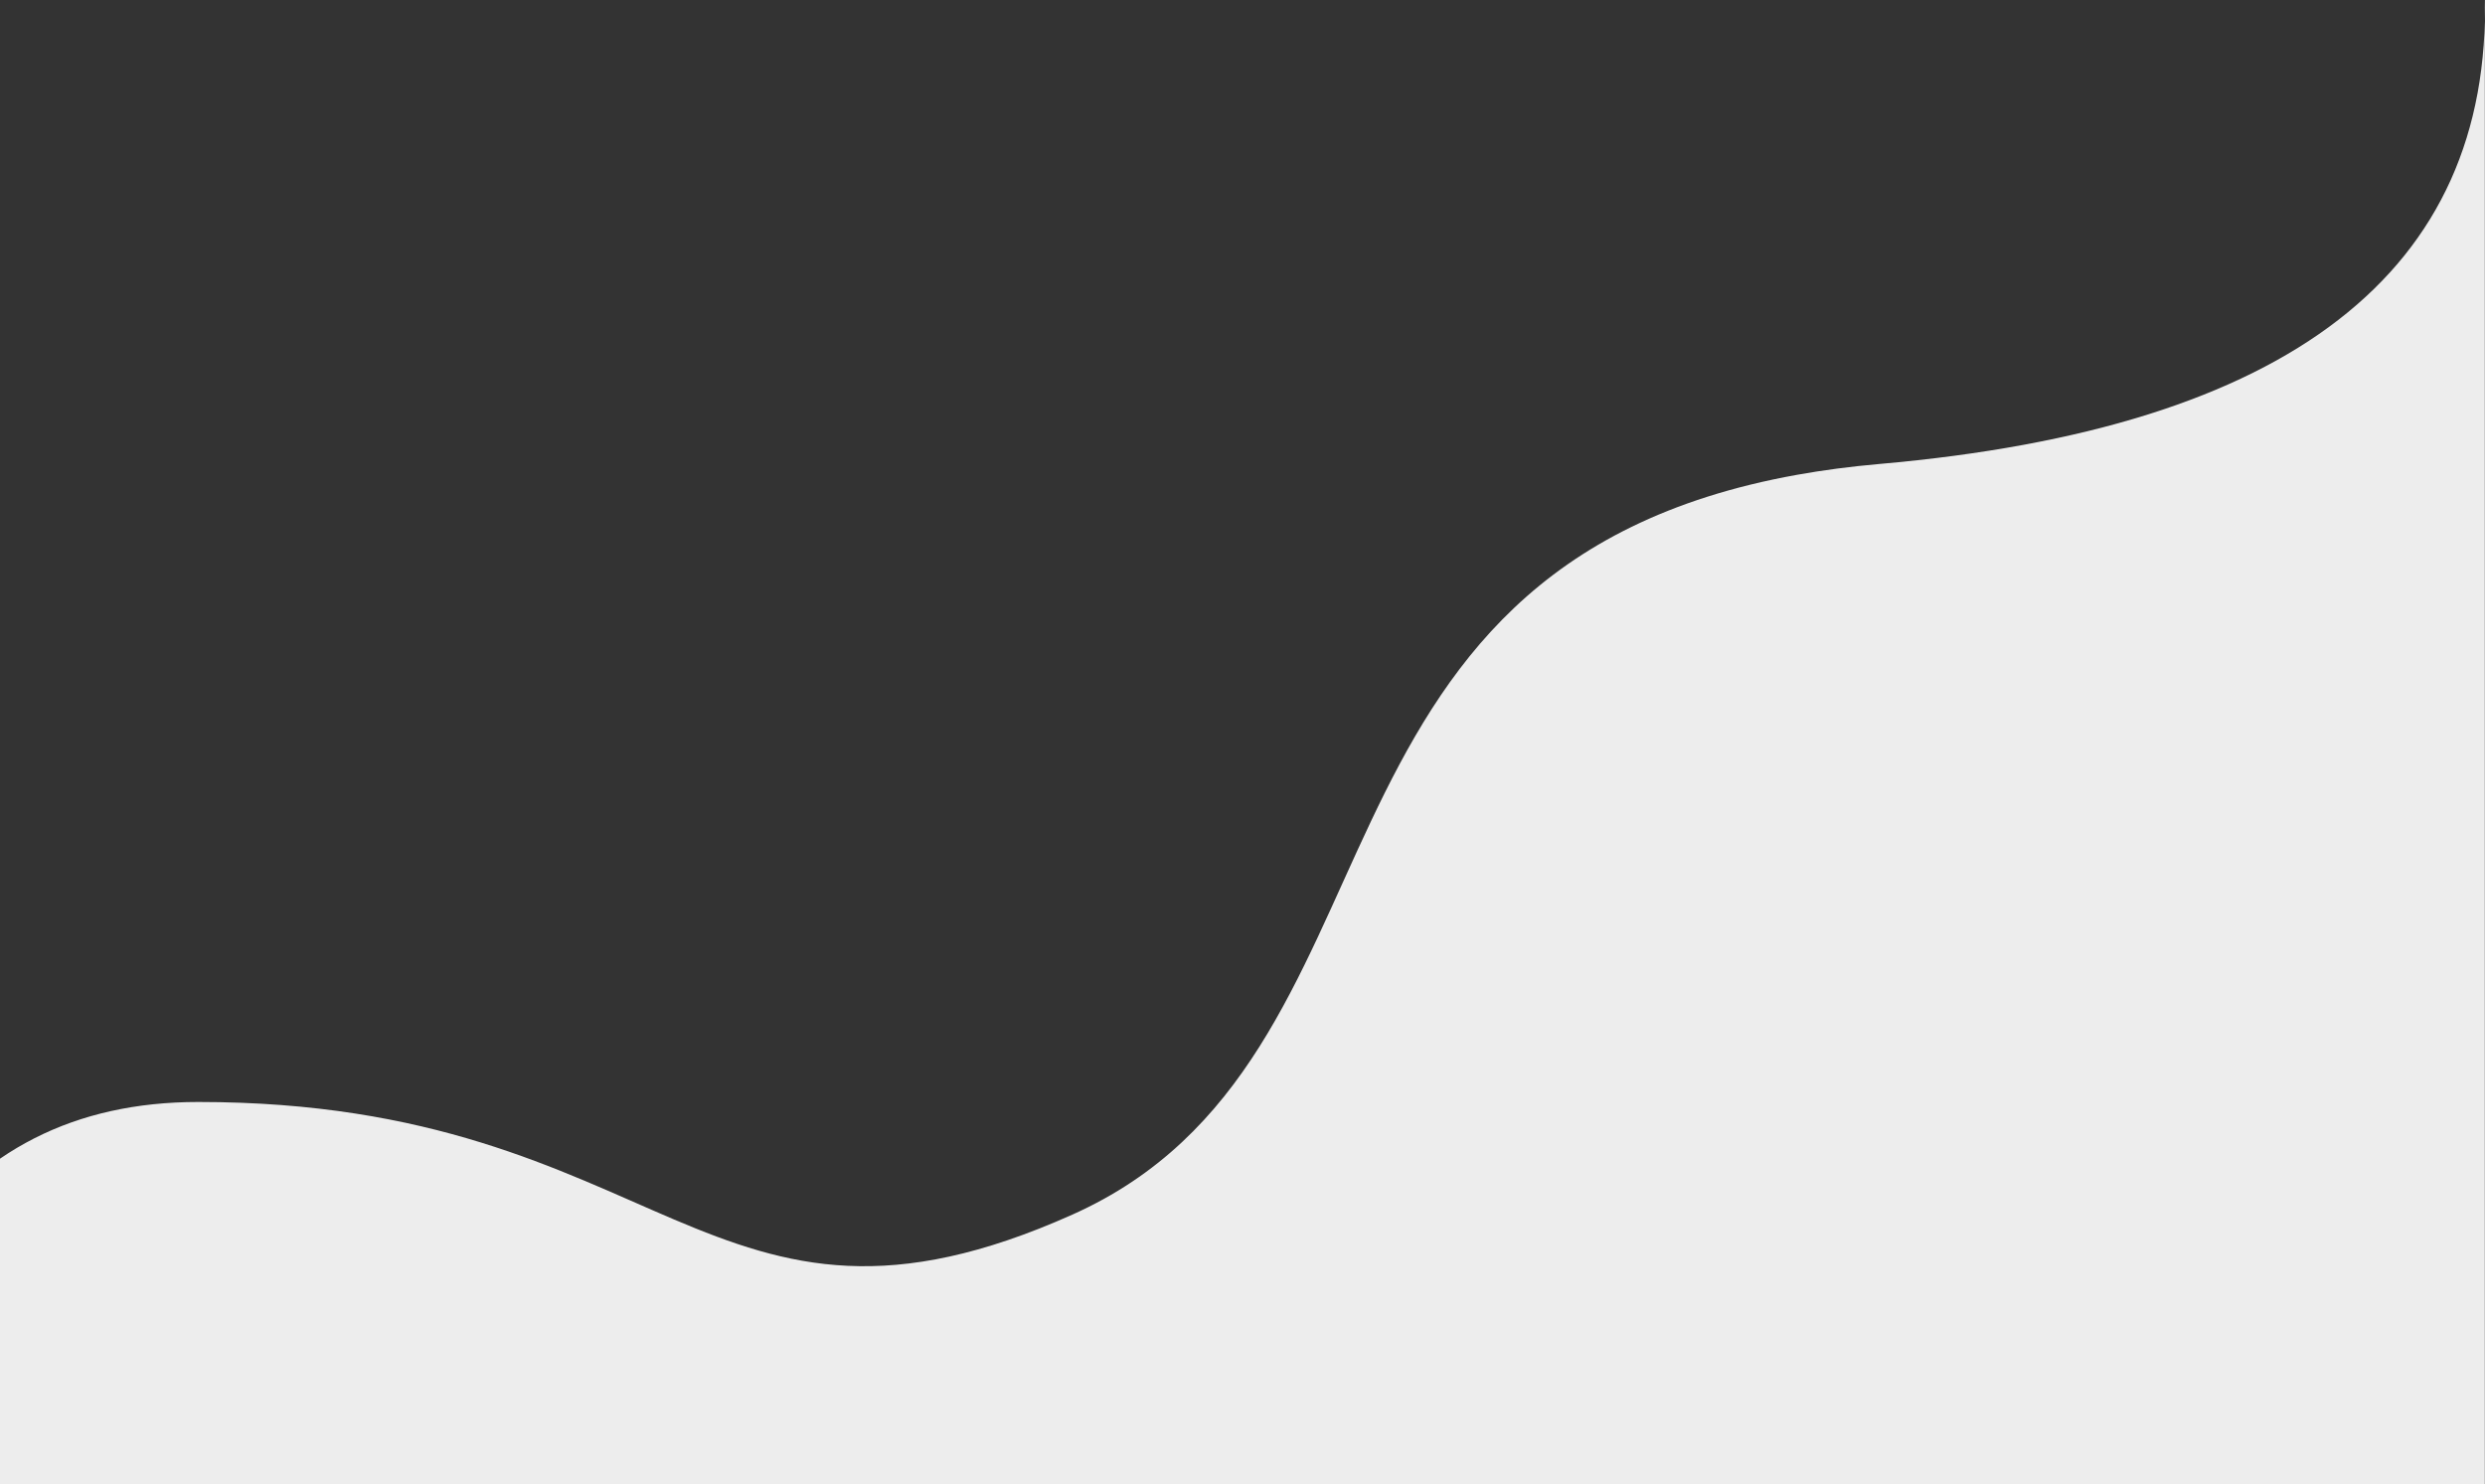 <svg viewBox="0 0 1440 860" xmlns="http://www.w3.org/2000/svg" fill-rule="evenodd" clip-rule="evenodd" stroke-linejoin="round" stroke-miterlimit="2"><rect x="0" y="0" width="1440" height="860" fill="#333333" stroke="none"/><path d="M-119 975.694c13.029-224.737 90.974-337.105 233.836-337.105 271.304 0 295.158 159.823 506.643 65.246 201.447-90.088 119.845-374.827 419.888-428.695 14.953-2.684 30.853-4.795 47.783-6.28C1326.925 248.003 1443.843 157.383 1439.904-3v1398h-1558.9V975.694z" fill="#ededed"/></svg>